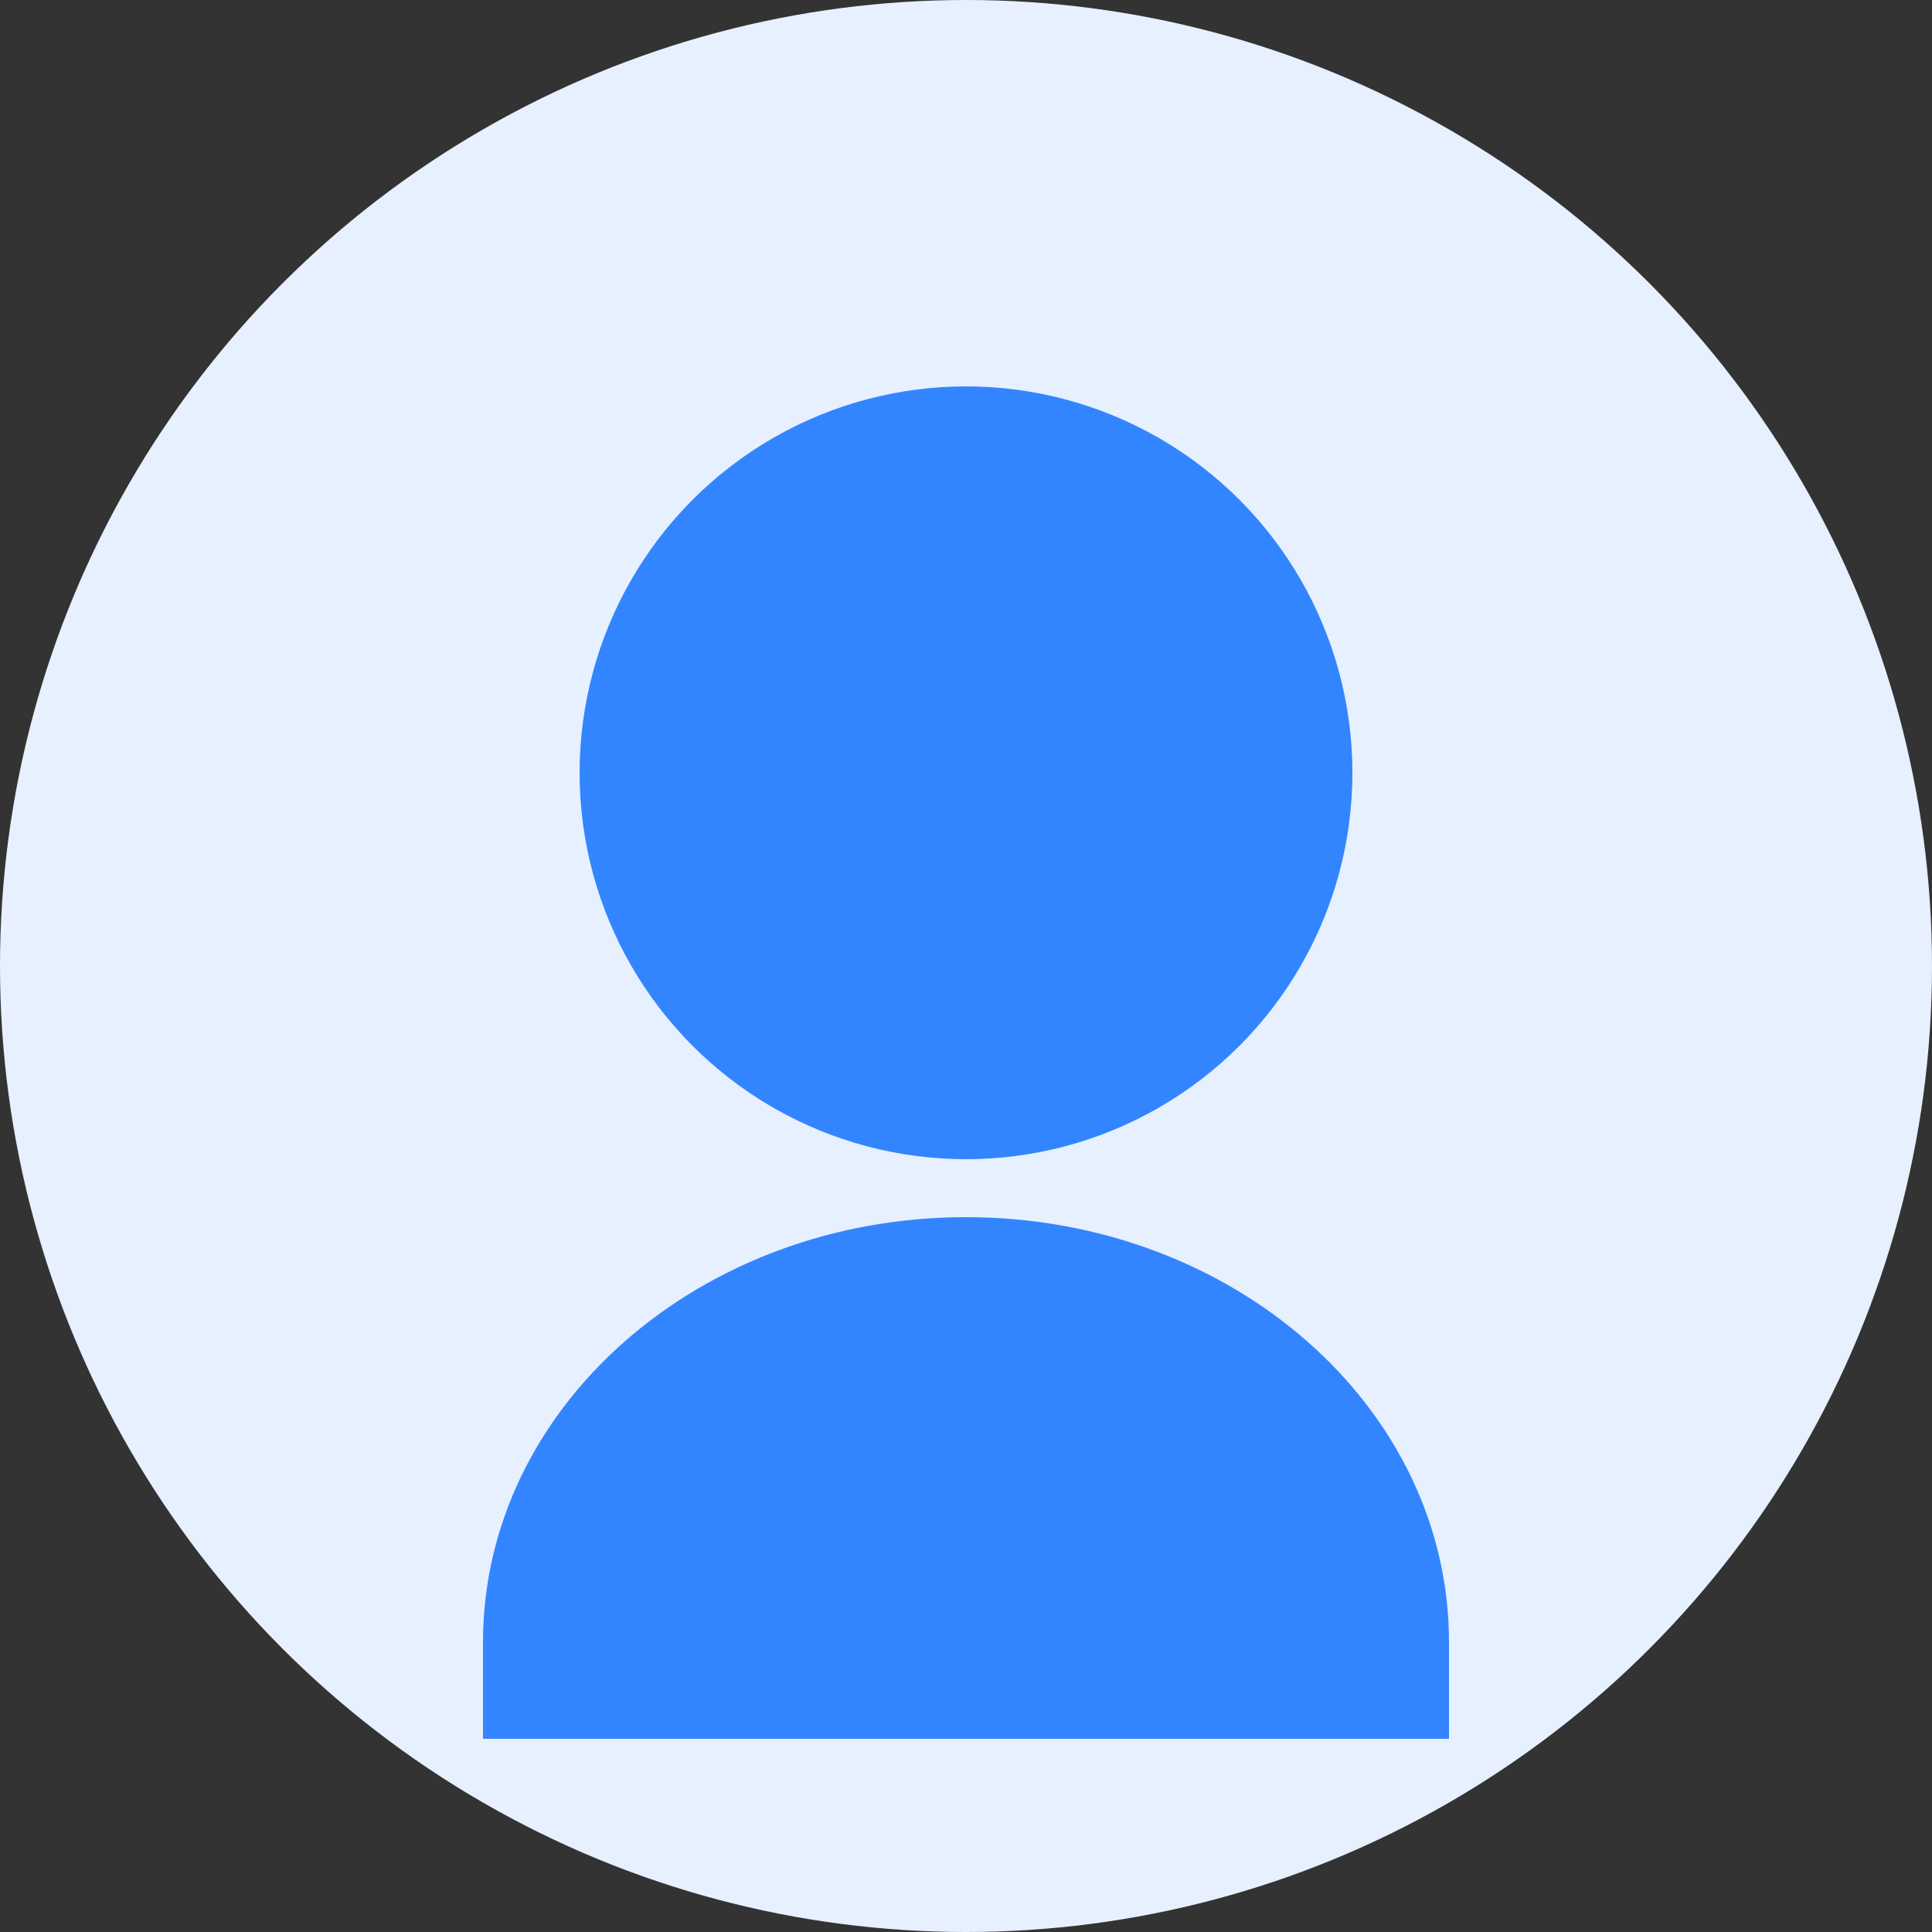 <svg width="100" height="100" viewBox="0 0 100 100" fill="none" xmlns="http://www.w3.org/2000/svg">
  <rect x="0" y="0" width="100" height="100" fill="#333333" stroke="none"/>
  <circle cx="50" cy="50" r="50" fill="#E6F0FF"/>
  <circle cx="50" cy="40" r="20" fill="#3385FF"/>
  <path d="M25 85C25 72.85 36.193 63 50 63C63.807 63 75 72.85 75 85V90H25V85Z" fill="#3385FF"/>
</svg> 